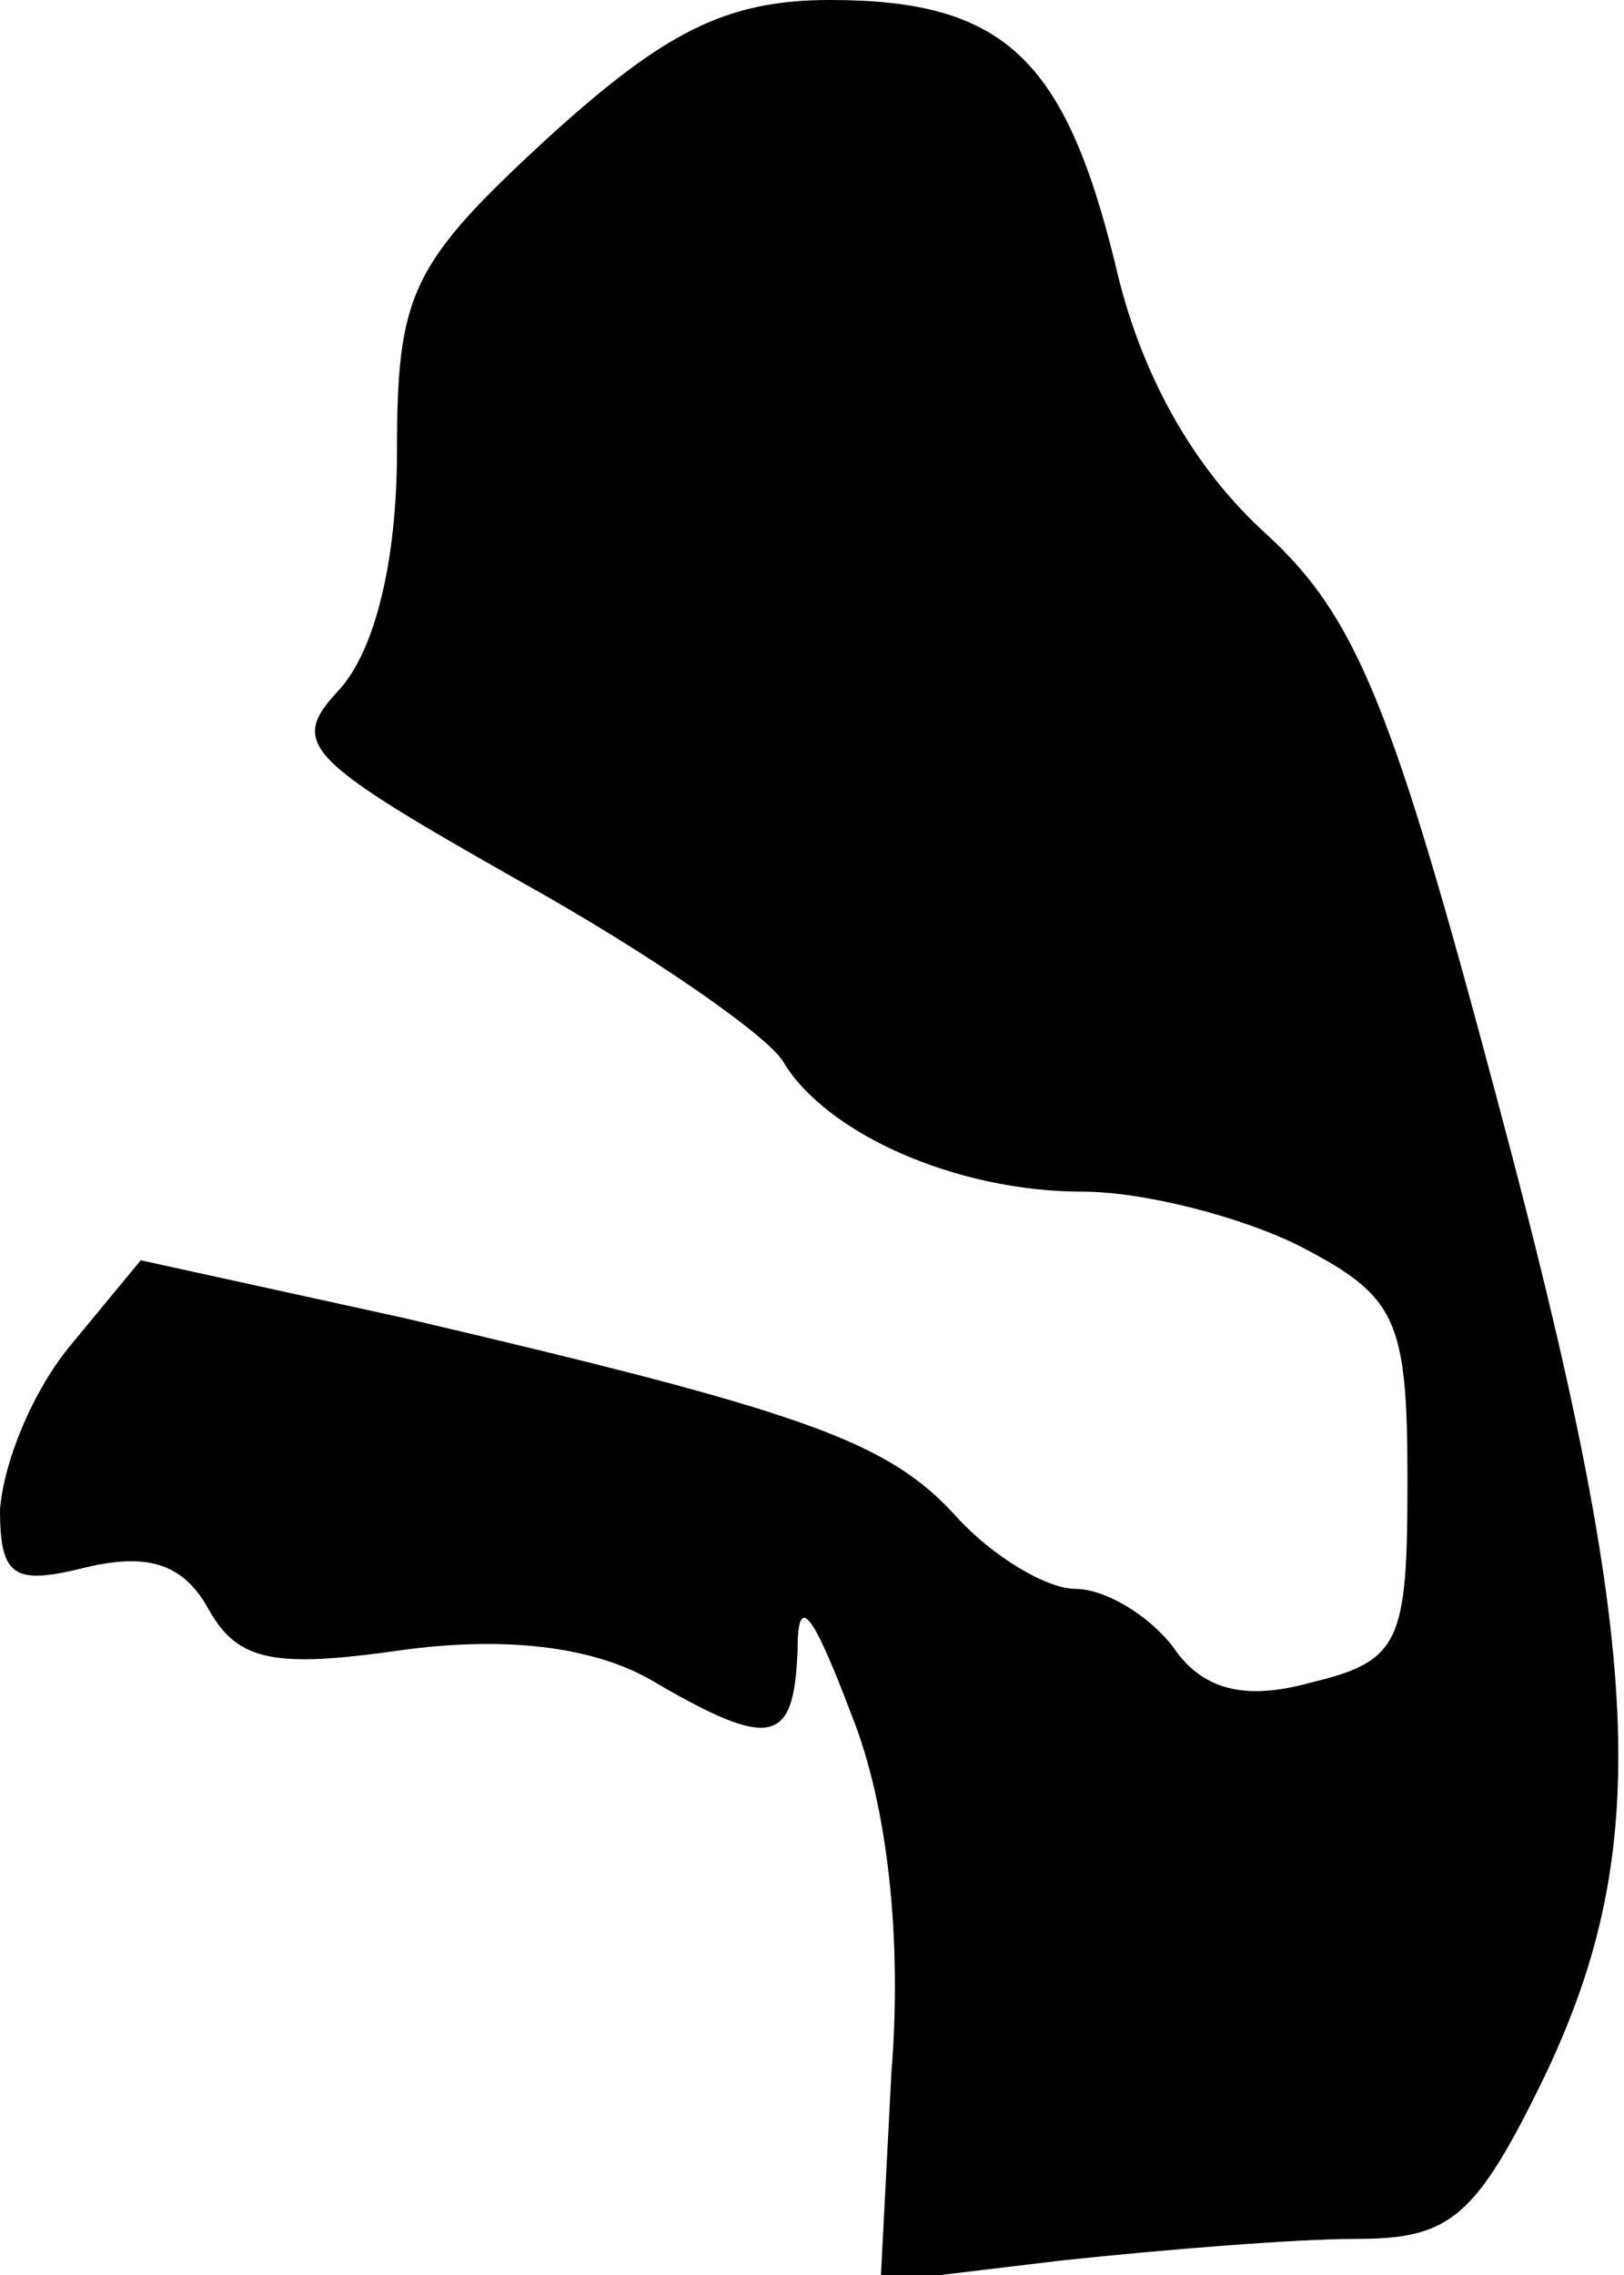 <?xml version="1.0" standalone="no"?>
<!DOCTYPE svg PUBLIC "-//W3C//DTD SVG 20010904//EN"
 "http://www.w3.org/TR/2001/REC-SVG-20010904/DTD/svg10.dtd">
<svg version="1.0" xmlns="http://www.w3.org/2000/svg"
 width="45pt" height="63pt" viewBox="0 0 45 63"
 preserveAspectRatio="xMidYMid meet">
<g transform="translate(0,63) scale(0.1,-0.1)"
fill="#000000" stroke="none">
<path fill="#000000" stroke="none" d="M152 592 c-38 -35 -42 -43 -42 -87 0
-30 -6 -55 -16 -66 -14 -15 -10 -19 50 -53 36 -20 69 -43 73 -50 12 -20 48
-36 83 -36 17 0 44 -7 60 -15 27 -14 30 -20 30 -65 0 -45 -2 -50 -27 -56 -18
-5 -30 -2 -38 10 -7 9 -19 16 -27 16 -8 0 -23 9 -33 20 -19 21 -42 29 -153 55
l-73 16 -19 -23 c-11 -13 -19 -33 -20 -46 0 -19 4 -21 24 -16 17 4 27 1 34
-12 8 -14 18 -16 53 -11 29 4 53 1 69 -8 34 -20 40 -18 41 8 0 16 4 11 15 -18
10 -25 14 -62 11 -99 l-3 -58 50 6 c28 3 65 6 82 6 26 0 33 6 52 45 30 63 28
117 -13 270 -29 109 -39 134 -64 157 -20 18 -35 44 -42 75 -14 57 -31 73 -79
73 -29 0 -46 -9 -78 -38z"/>
</g>
</svg>
